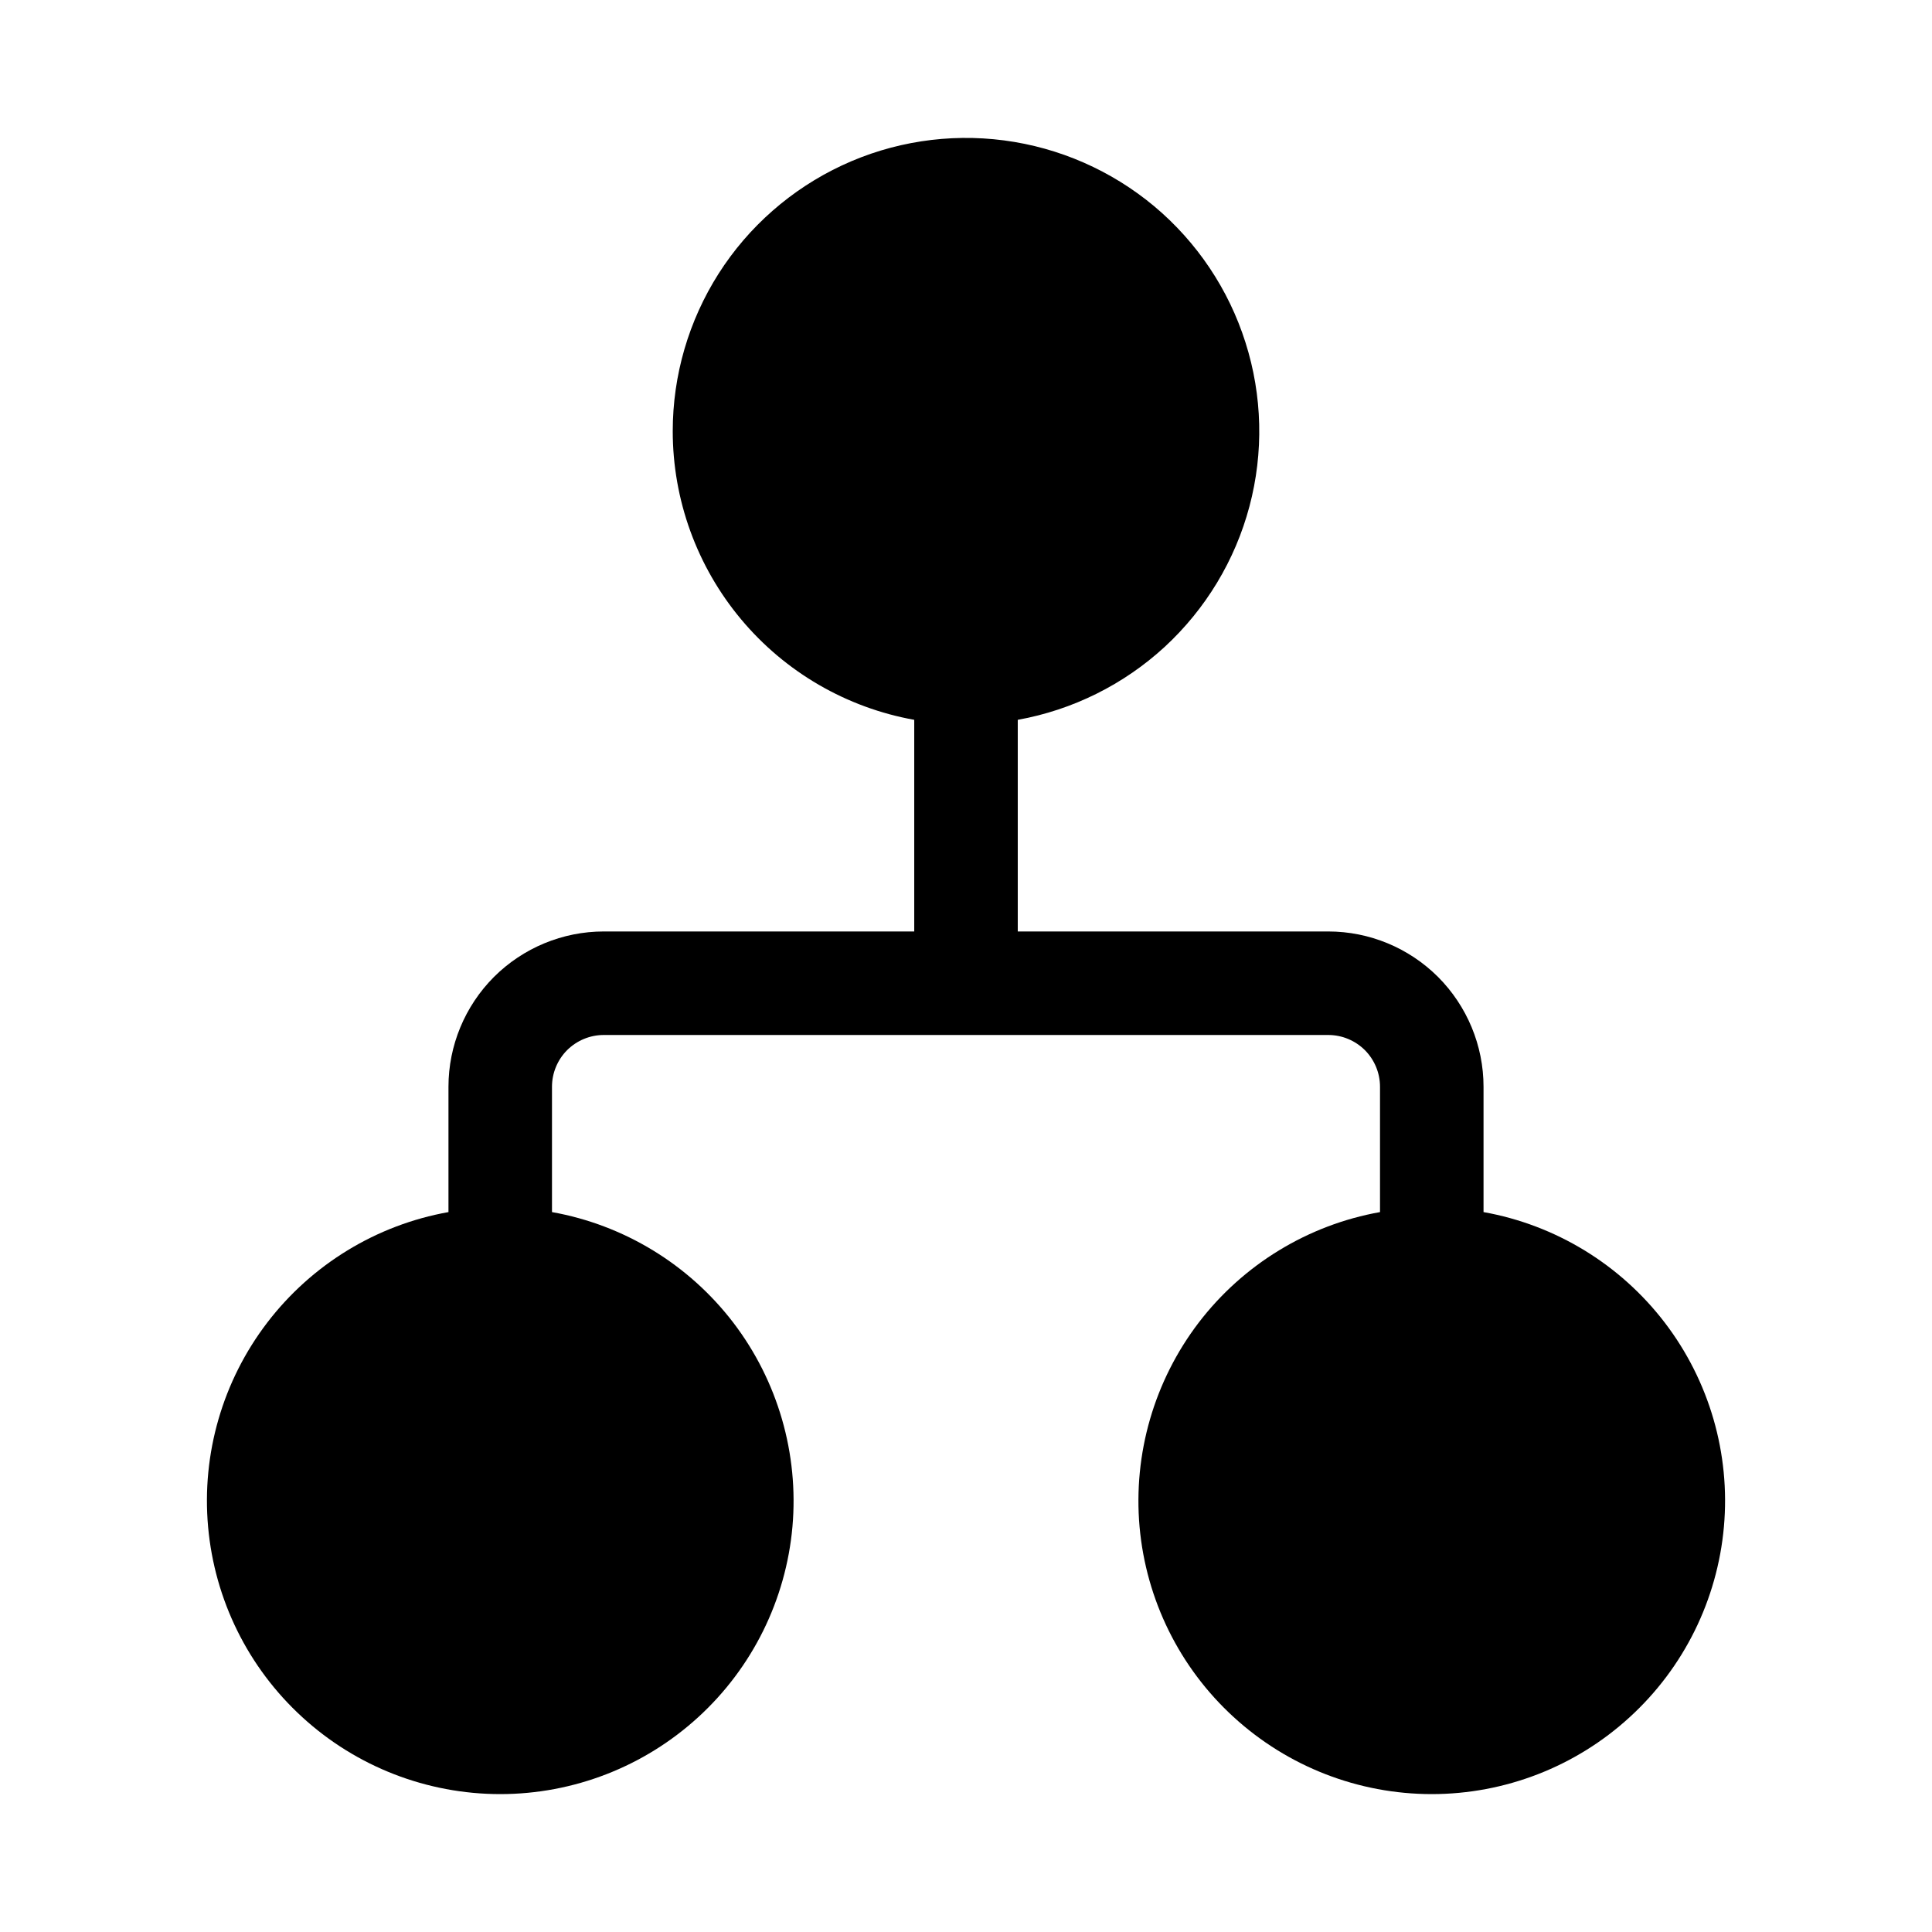 <svg width="24" height="24" viewBox="0 0 24 24" fill="none" xmlns="http://www.w3.org/2000/svg">
<path d="M8.357 5.355C8.357 4.662 8.555 3.984 8.927 3.399C9.299 2.815 9.831 2.349 10.459 2.055C11.086 1.762 11.785 1.654 12.472 1.744C13.159 1.834 13.806 2.118 14.338 2.562C14.869 3.007 15.263 3.594 15.472 4.255C15.682 4.915 15.699 5.622 15.521 6.291C15.343 6.961 14.977 7.566 14.468 8.036C13.958 8.505 13.325 8.819 12.643 8.942V11.571H16.5C17.012 11.571 17.502 11.775 17.864 12.136C18.225 12.498 18.429 12.989 18.429 13.5V15.057C19.325 15.217 20.128 15.708 20.681 16.431C21.234 17.155 21.496 18.059 21.415 18.966C21.334 19.873 20.917 20.717 20.245 21.331C19.574 21.946 18.696 22.287 17.786 22.287C16.875 22.287 15.998 21.946 15.326 21.331C14.654 20.717 14.237 19.873 14.156 18.966C14.076 18.059 14.338 17.155 14.89 16.431C15.443 15.708 16.247 15.217 17.143 15.057V13.5C17.143 13.329 17.075 13.166 16.955 13.045C16.834 12.925 16.671 12.857 16.5 12.857H7.5C7.33 12.857 7.166 12.925 7.045 13.045C6.925 13.166 6.857 13.329 6.857 13.5V15.057C7.753 15.217 8.557 15.708 9.11 16.431C9.662 17.155 9.924 18.059 9.844 18.966C9.763 19.873 9.346 20.717 8.674 21.331C8.002 21.946 7.125 22.287 6.214 22.287C5.304 22.287 4.426 21.946 3.755 21.331C3.083 20.717 2.666 19.873 2.585 18.966C2.504 18.059 2.766 17.155 3.319 16.431C3.872 15.708 4.675 15.217 5.571 15.057V13.5C5.571 12.989 5.775 12.498 6.136 12.136C6.498 11.775 6.989 11.571 7.5 11.571H11.357V8.942C10.516 8.791 9.754 8.349 9.206 7.693C8.658 7.038 8.357 6.21 8.357 5.355Z" fill="black"/>
</svg>

